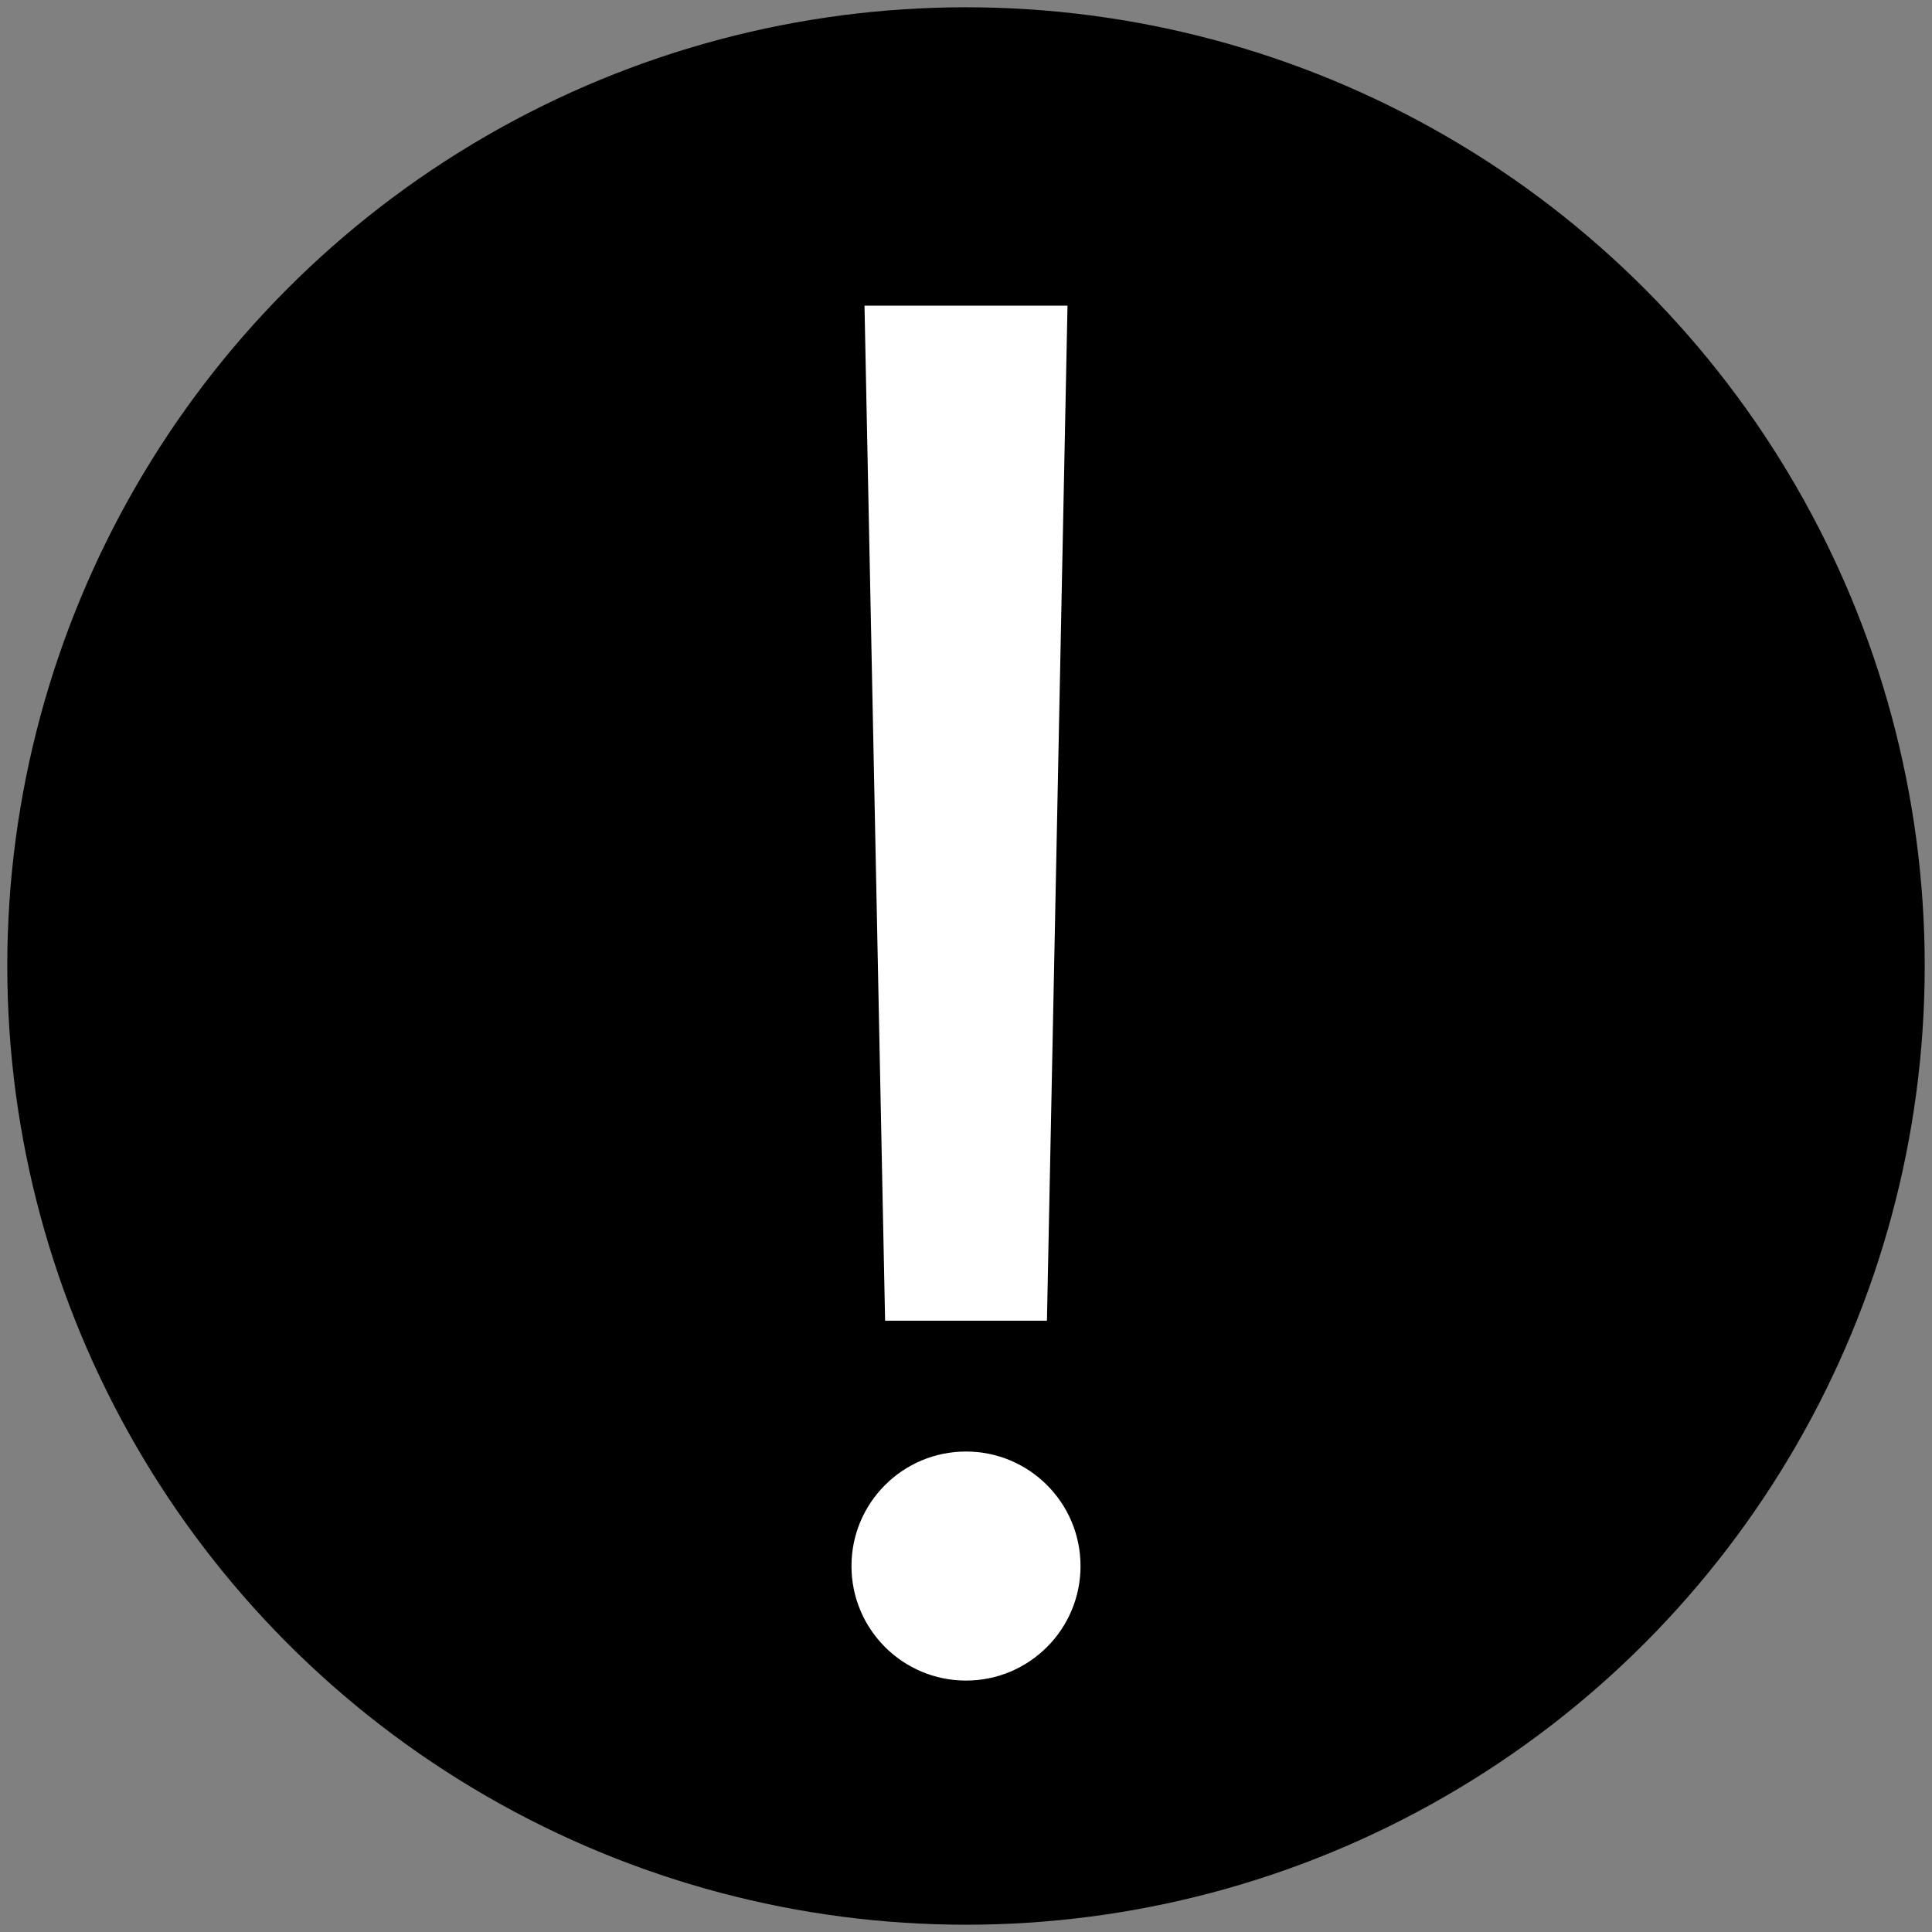 <svg id="Layer_1" data-name="Layer 1" xmlns="http://www.w3.org/2000/svg" viewBox="0 0 512 512"><rect x="0" y="0" width="512" height="512" fill="#808080" stroke="none"/><defs><style>.cls-1{fill:#fff;}</style></defs><title>Master_Icons</title><circle cx="256" cy="256" r="254.07"/><path class="cls-1" d="M234.56,350L229.1,81h53.8l-5.45,269H234.56Z"/><circle class="cls-1" cx="256" cy="415.02" r="30.35"/></svg>